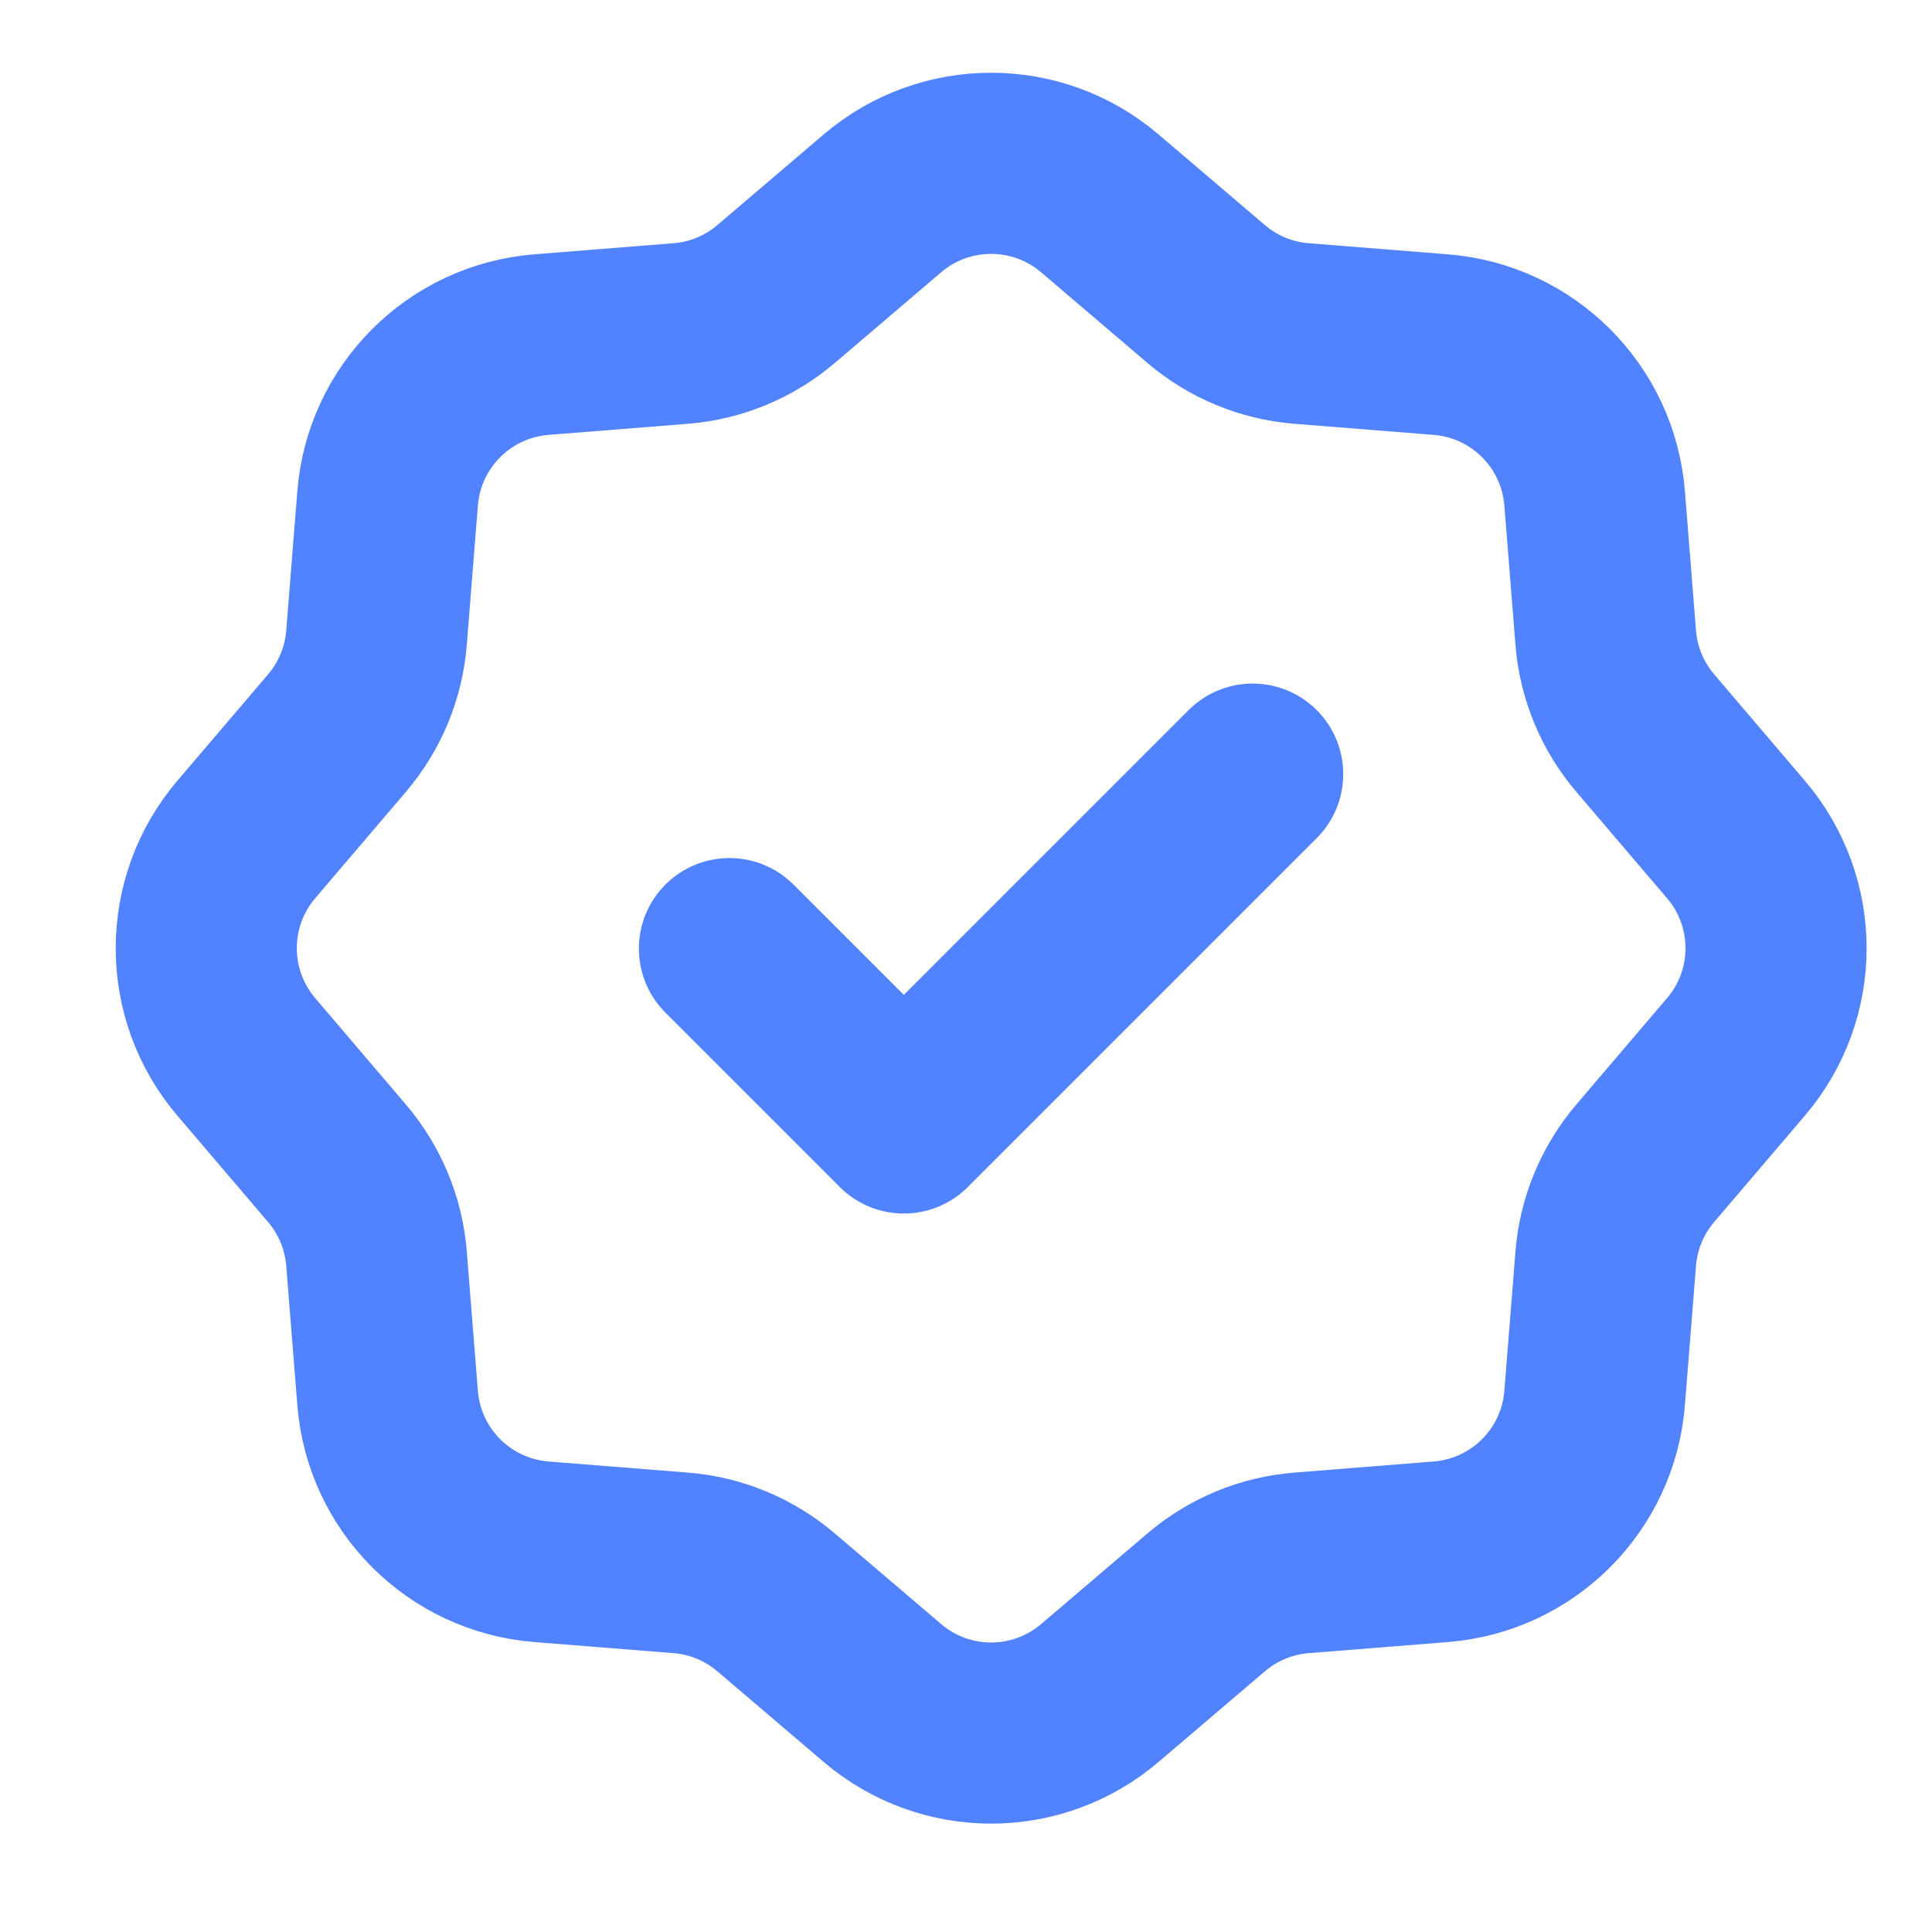 <svg width="16" height="16" viewBox="0 0 16 16" fill="none" xmlns="http://www.w3.org/2000/svg">
<path d="M7.308 1.684C7.827 1.242 8.589 1.242 9.108 1.684L9.989 2.435C10.212 2.625 10.488 2.739 10.779 2.762L11.934 2.854C12.613 2.909 13.152 3.448 13.206 4.127L13.298 5.282C13.321 5.573 13.436 5.849 13.625 6.071L14.377 6.953C14.819 7.471 14.819 8.234 14.377 8.752L13.625 9.634C13.436 9.856 13.321 10.132 13.298 10.423L13.206 11.578C13.152 12.257 12.613 12.796 11.934 12.851L10.779 12.943C10.488 12.966 10.212 13.08 9.989 13.27L9.108 14.021C8.589 14.463 7.827 14.463 7.308 14.021L6.427 13.27C6.204 13.08 5.928 12.966 5.637 12.943L4.482 12.851C3.803 12.796 3.264 12.257 3.21 11.578L3.118 10.423C3.095 10.132 2.98 9.856 2.791 9.634L2.039 8.752C1.598 8.234 1.598 7.471 2.039 6.953L2.791 6.071C2.98 5.849 3.095 5.573 3.118 5.282L3.21 4.127C3.264 3.448 3.803 2.909 4.482 2.854L5.637 2.762C5.928 2.739 6.204 2.625 6.427 2.435L7.308 1.684Z" stroke="#5182FF" stroke-width="1.5" stroke-linecap="round" stroke-linejoin="round"/>
<path d="M10.374 6.411L7.485 9.3L6.041 7.856" stroke="#5182FF" stroke-width="1.5" stroke-linecap="round" stroke-linejoin="round"/>
</svg>
